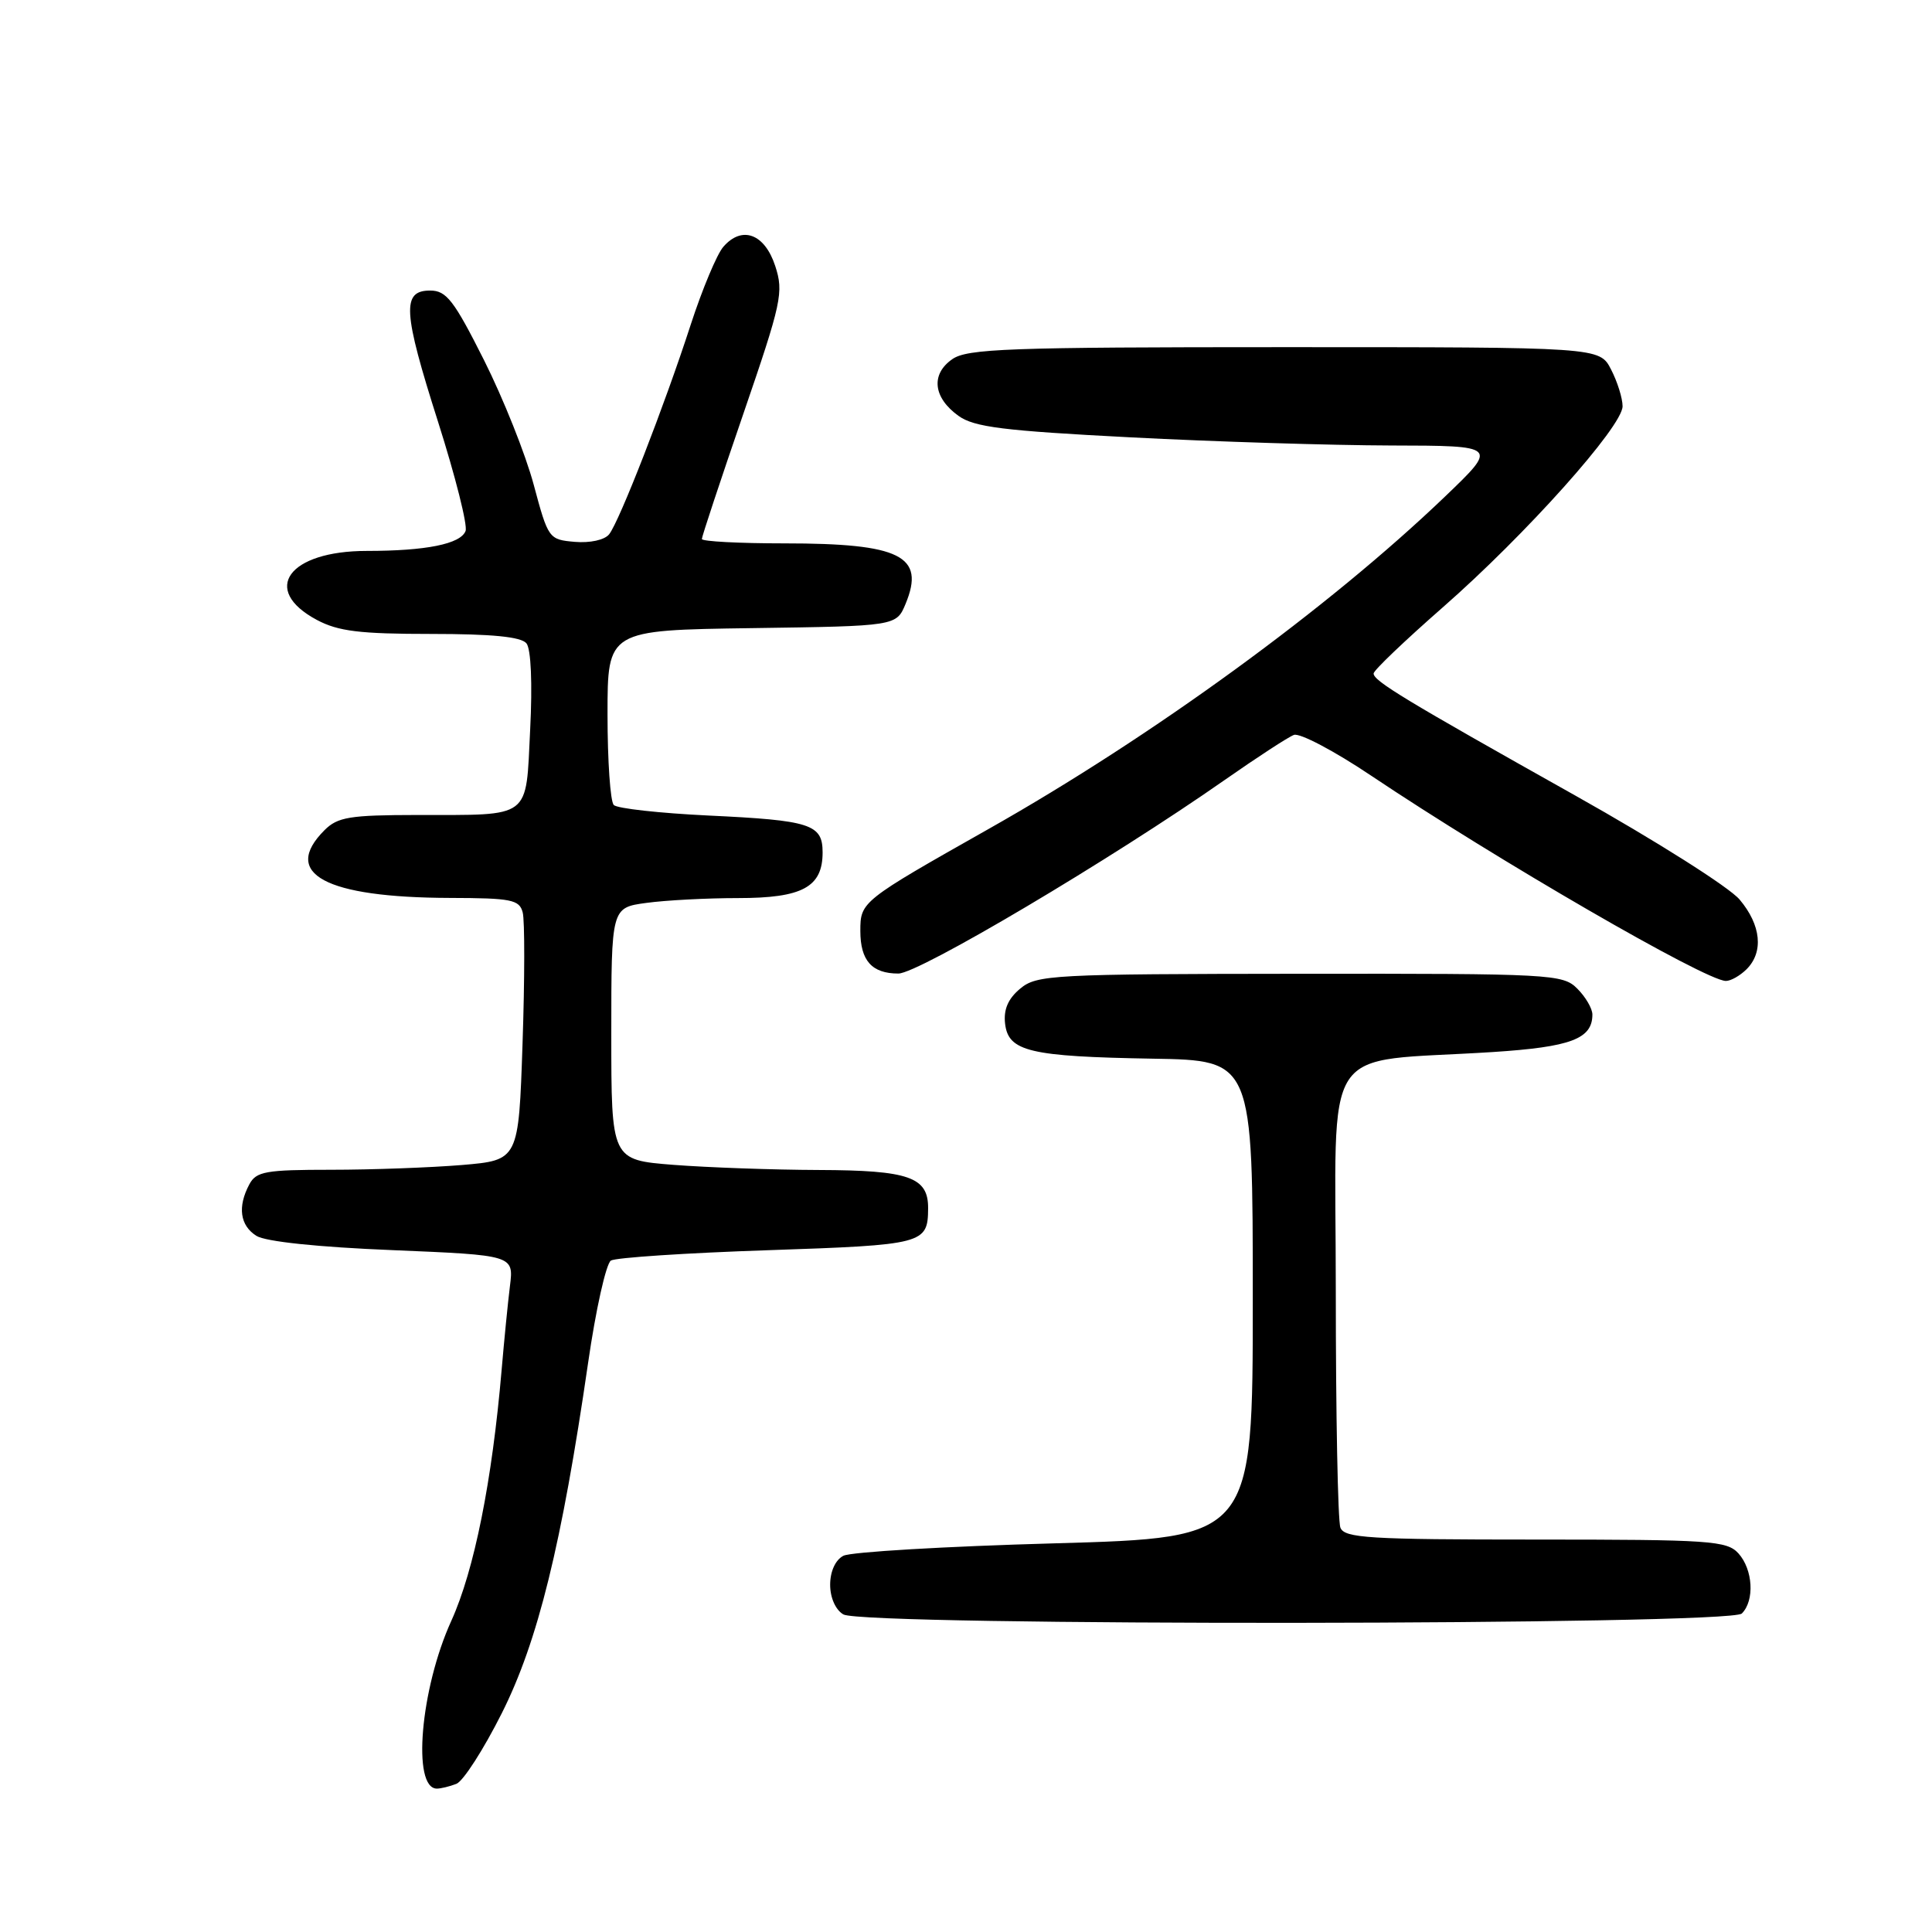 <?xml version="1.0" encoding="UTF-8" standalone="no"?>
<!DOCTYPE svg PUBLIC "-//W3C//DTD SVG 1.1//EN" "http://www.w3.org/Graphics/SVG/1.1/DTD/svg11.dtd" >
<svg xmlns="http://www.w3.org/2000/svg" xmlns:xlink="http://www.w3.org/1999/xlink" version="1.1" viewBox="0 0 256 256">
 <g >
 <path fill="currentColor"
d=" M 60.47 236.37 C 61.37 236.03 64.08 231.81 66.49 227.01 C 71.27 217.51 74.43 204.66 77.92 180.63 C 78.94 173.54 80.31 167.43 80.95 167.03 C 81.59 166.64 90.95 166.02 101.75 165.66 C 122.43 164.96 122.95 164.83 122.98 160.11 C 123.01 155.96 120.45 155.07 108.50 155.03 C 102.45 155.01 93.79 154.70 89.25 154.35 C 81.00 153.70 81.00 153.70 81.00 136.99 C 81.00 120.27 81.00 120.27 85.64 119.64 C 88.19 119.29 93.67 119.00 97.81 119.00 C 106.32 119.00 109.00 117.55 109.00 112.95 C 109.00 109.21 107.42 108.70 93.83 108.06 C 87.42 107.75 81.79 107.13 81.33 106.67 C 80.87 106.21 80.50 100.81 80.50 94.67 C 80.50 83.50 80.50 83.50 99.64 83.23 C 118.77 82.96 118.77 82.96 120.00 80.00 C 122.63 73.65 119.32 72.00 103.93 72.00 C 97.92 72.00 93.00 71.74 93.00 71.42 C 93.00 71.09 95.46 63.67 98.47 54.91 C 103.58 40.03 103.86 38.73 102.72 35.24 C 101.32 30.96 98.31 29.85 95.84 32.71 C 94.99 33.69 93.05 38.33 91.53 43.00 C 88.05 53.74 82.07 69.10 80.71 70.80 C 80.11 71.55 78.18 71.97 76.17 71.80 C 72.72 71.50 72.64 71.39 70.72 64.23 C 69.65 60.23 66.69 52.81 64.14 47.73 C 60.15 39.79 59.15 38.50 57.00 38.50 C 53.22 38.50 53.38 41.25 58.05 55.91 C 60.34 63.11 61.98 69.61 61.69 70.36 C 61.03 72.08 56.46 73.00 48.60 73.00 C 38.22 73.00 34.50 78.14 41.98 82.14 C 44.81 83.65 47.67 84.00 57.11 84.00 C 65.22 84.00 69.06 84.38 69.76 85.25 C 70.36 86.00 70.56 90.56 70.25 96.67 C 69.65 108.66 70.57 107.97 55.25 107.99 C 46.34 108.00 44.74 108.26 43.00 110.00 C 37.23 115.77 43.08 118.93 59.63 118.98 C 67.76 119.00 68.82 119.21 69.26 120.90 C 69.54 121.95 69.53 129.76 69.24 138.27 C 68.72 153.73 68.72 153.73 61.21 154.37 C 57.08 154.71 49.28 155.00 43.88 155.00 C 35.21 155.00 33.95 155.22 33.04 156.93 C 31.45 159.90 31.80 162.39 33.98 163.76 C 35.20 164.52 42.12 165.25 52.02 165.65 C 68.08 166.32 68.08 166.32 67.57 170.41 C 67.29 172.66 66.80 177.65 66.47 181.50 C 65.21 196.25 62.84 208.07 59.80 214.77 C 55.70 223.78 54.57 237.00 57.89 237.00 C 58.41 237.00 59.57 236.72 60.47 236.37 Z  M 230.80 213.80 C 232.52 212.08 232.28 207.97 230.35 205.83 C 228.82 204.15 226.63 204.00 203.45 204.00 C 181.36 204.00 178.14 203.80 177.61 202.42 C 177.27 201.55 177.00 187.43 177.00 171.03 C 177.00 137.24 174.60 140.89 197.81 139.40 C 208.15 138.73 211.00 137.66 211.00 134.43 C 211.00 133.64 210.10 132.10 209.00 131.00 C 207.08 129.08 205.69 129.00 172.25 129.03 C 139.39 129.06 137.37 129.17 135.18 131.00 C 133.57 132.34 132.96 133.77 133.18 135.65 C 133.61 139.33 136.45 140.00 152.75 140.28 C 166.00 140.50 166.00 140.50 166.00 172.13 C 166.00 203.76 166.00 203.76 139.75 204.50 C 125.31 204.90 112.71 205.64 111.75 206.15 C 110.69 206.70 110.00 208.23 110.00 209.99 C 110.00 211.71 110.72 213.32 111.75 213.92 C 114.44 215.48 229.23 215.37 230.80 213.80 Z  M 231.43 128.43 C 233.71 126.15 233.36 122.58 230.51 119.20 C 229.15 117.57 219.36 111.38 208.76 105.43 C 186.13 92.73 182.00 90.23 182.01 89.24 C 182.01 88.83 186.13 84.90 191.15 80.50 C 202.15 70.87 215.00 56.50 215.00 53.83 C 215.00 52.77 214.31 50.57 213.47 48.95 C 211.95 46.00 211.95 46.00 170.20 46.00 C 133.58 46.00 128.16 46.20 126.17 47.60 C 123.31 49.60 123.65 52.69 127.00 55.10 C 129.08 56.60 132.95 57.08 149.80 57.95 C 160.97 58.53 176.50 59.01 184.30 59.03 C 198.50 59.06 198.50 59.06 191.49 65.78 C 176.07 80.56 152.73 97.56 131.00 109.84 C 114.14 119.37 114.00 119.48 114.00 123.35 C 114.00 127.29 115.53 129.00 119.04 129.00 C 121.73 129.00 147.24 113.87 162.28 103.35 C 166.56 100.36 170.68 97.67 171.45 97.38 C 172.22 97.09 176.82 99.51 181.67 102.77 C 198.35 113.95 225.97 129.94 228.68 129.98 C 229.33 129.99 230.56 129.29 231.43 128.43 Z "/>
</g>
</svg>